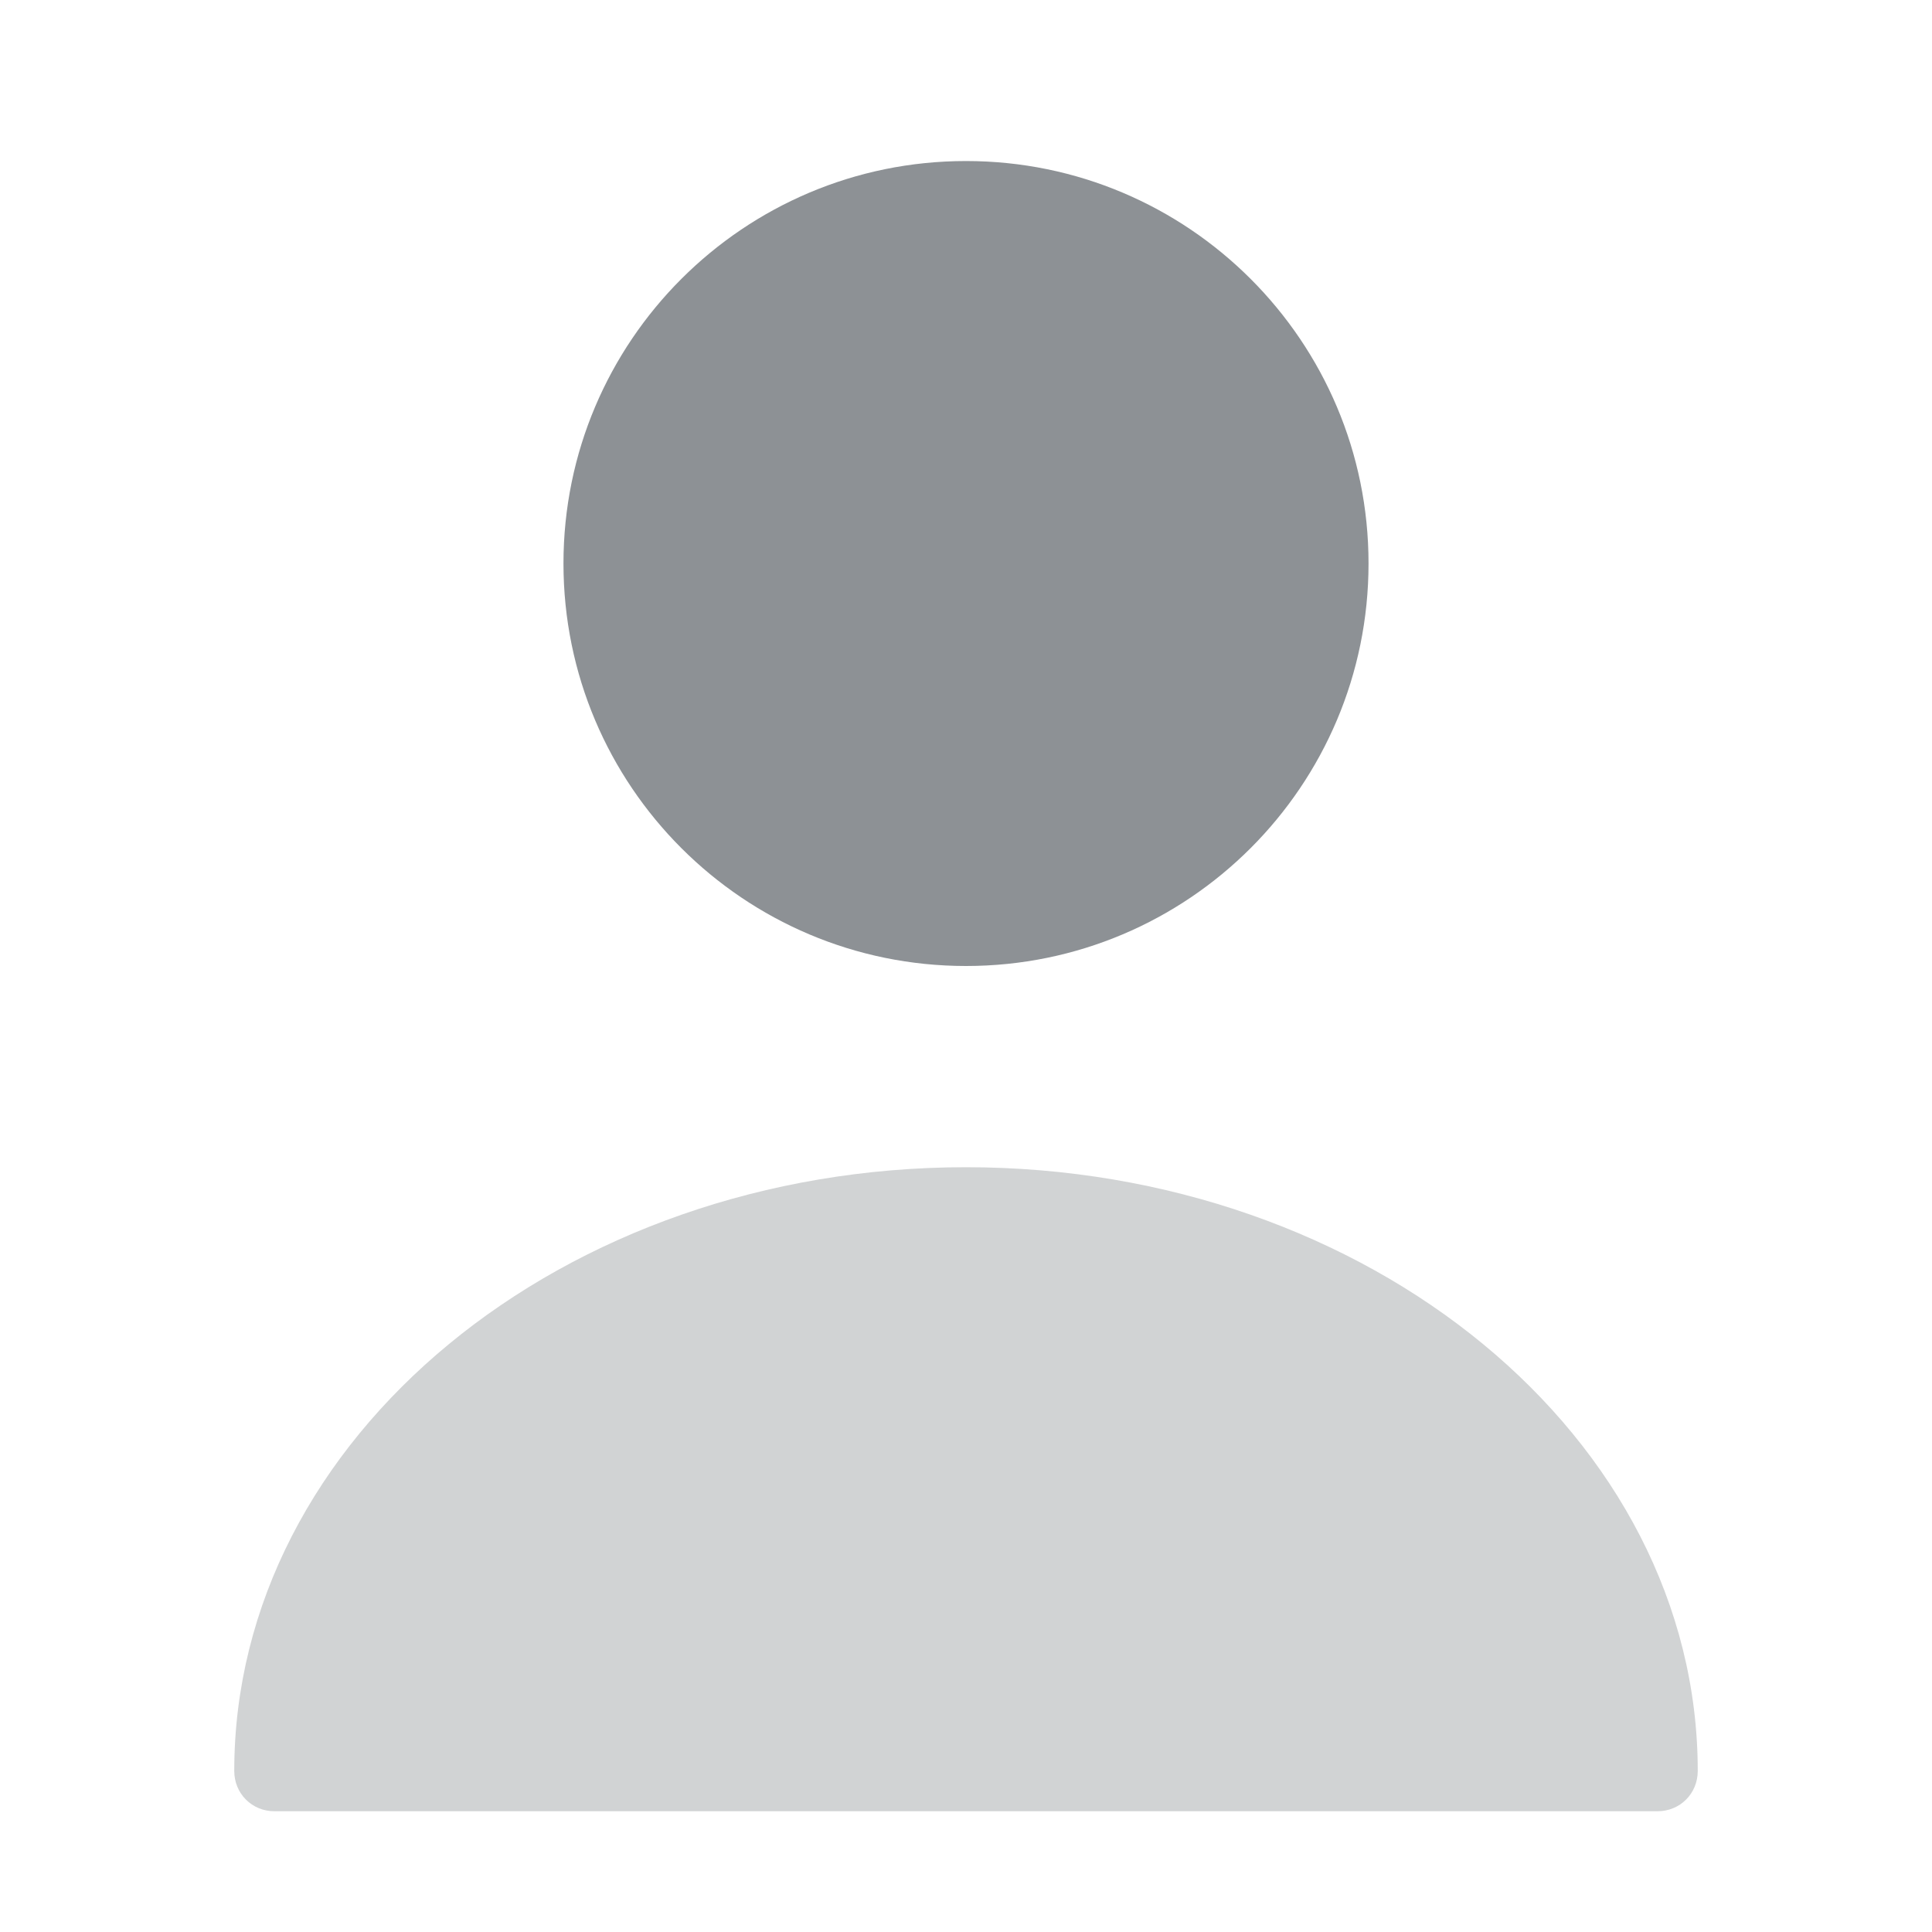 <svg width="20" height="20" viewBox="0 0 20 20" fill="none" xmlns="http://www.w3.org/2000/svg">
<path d="M10 10C12.301 10 14.167 8.135 14.167 5.833C14.167 3.532 12.301 1.667 10 1.667C7.699 1.667 5.833 3.532 5.833 5.833C5.833 8.135 7.699 10 10 10Z" fill="#8D9195"/>
<path opacity="0.4" d="M10 12.083C5.825 12.083 2.425 14.883 2.425 18.333C2.425 18.567 2.608 18.75 2.841 18.75H17.158C17.392 18.75 17.575 18.567 17.575 18.333C17.575 14.883 14.175 12.083 10 12.083Z" fill="#8D9195"/>
</svg>
